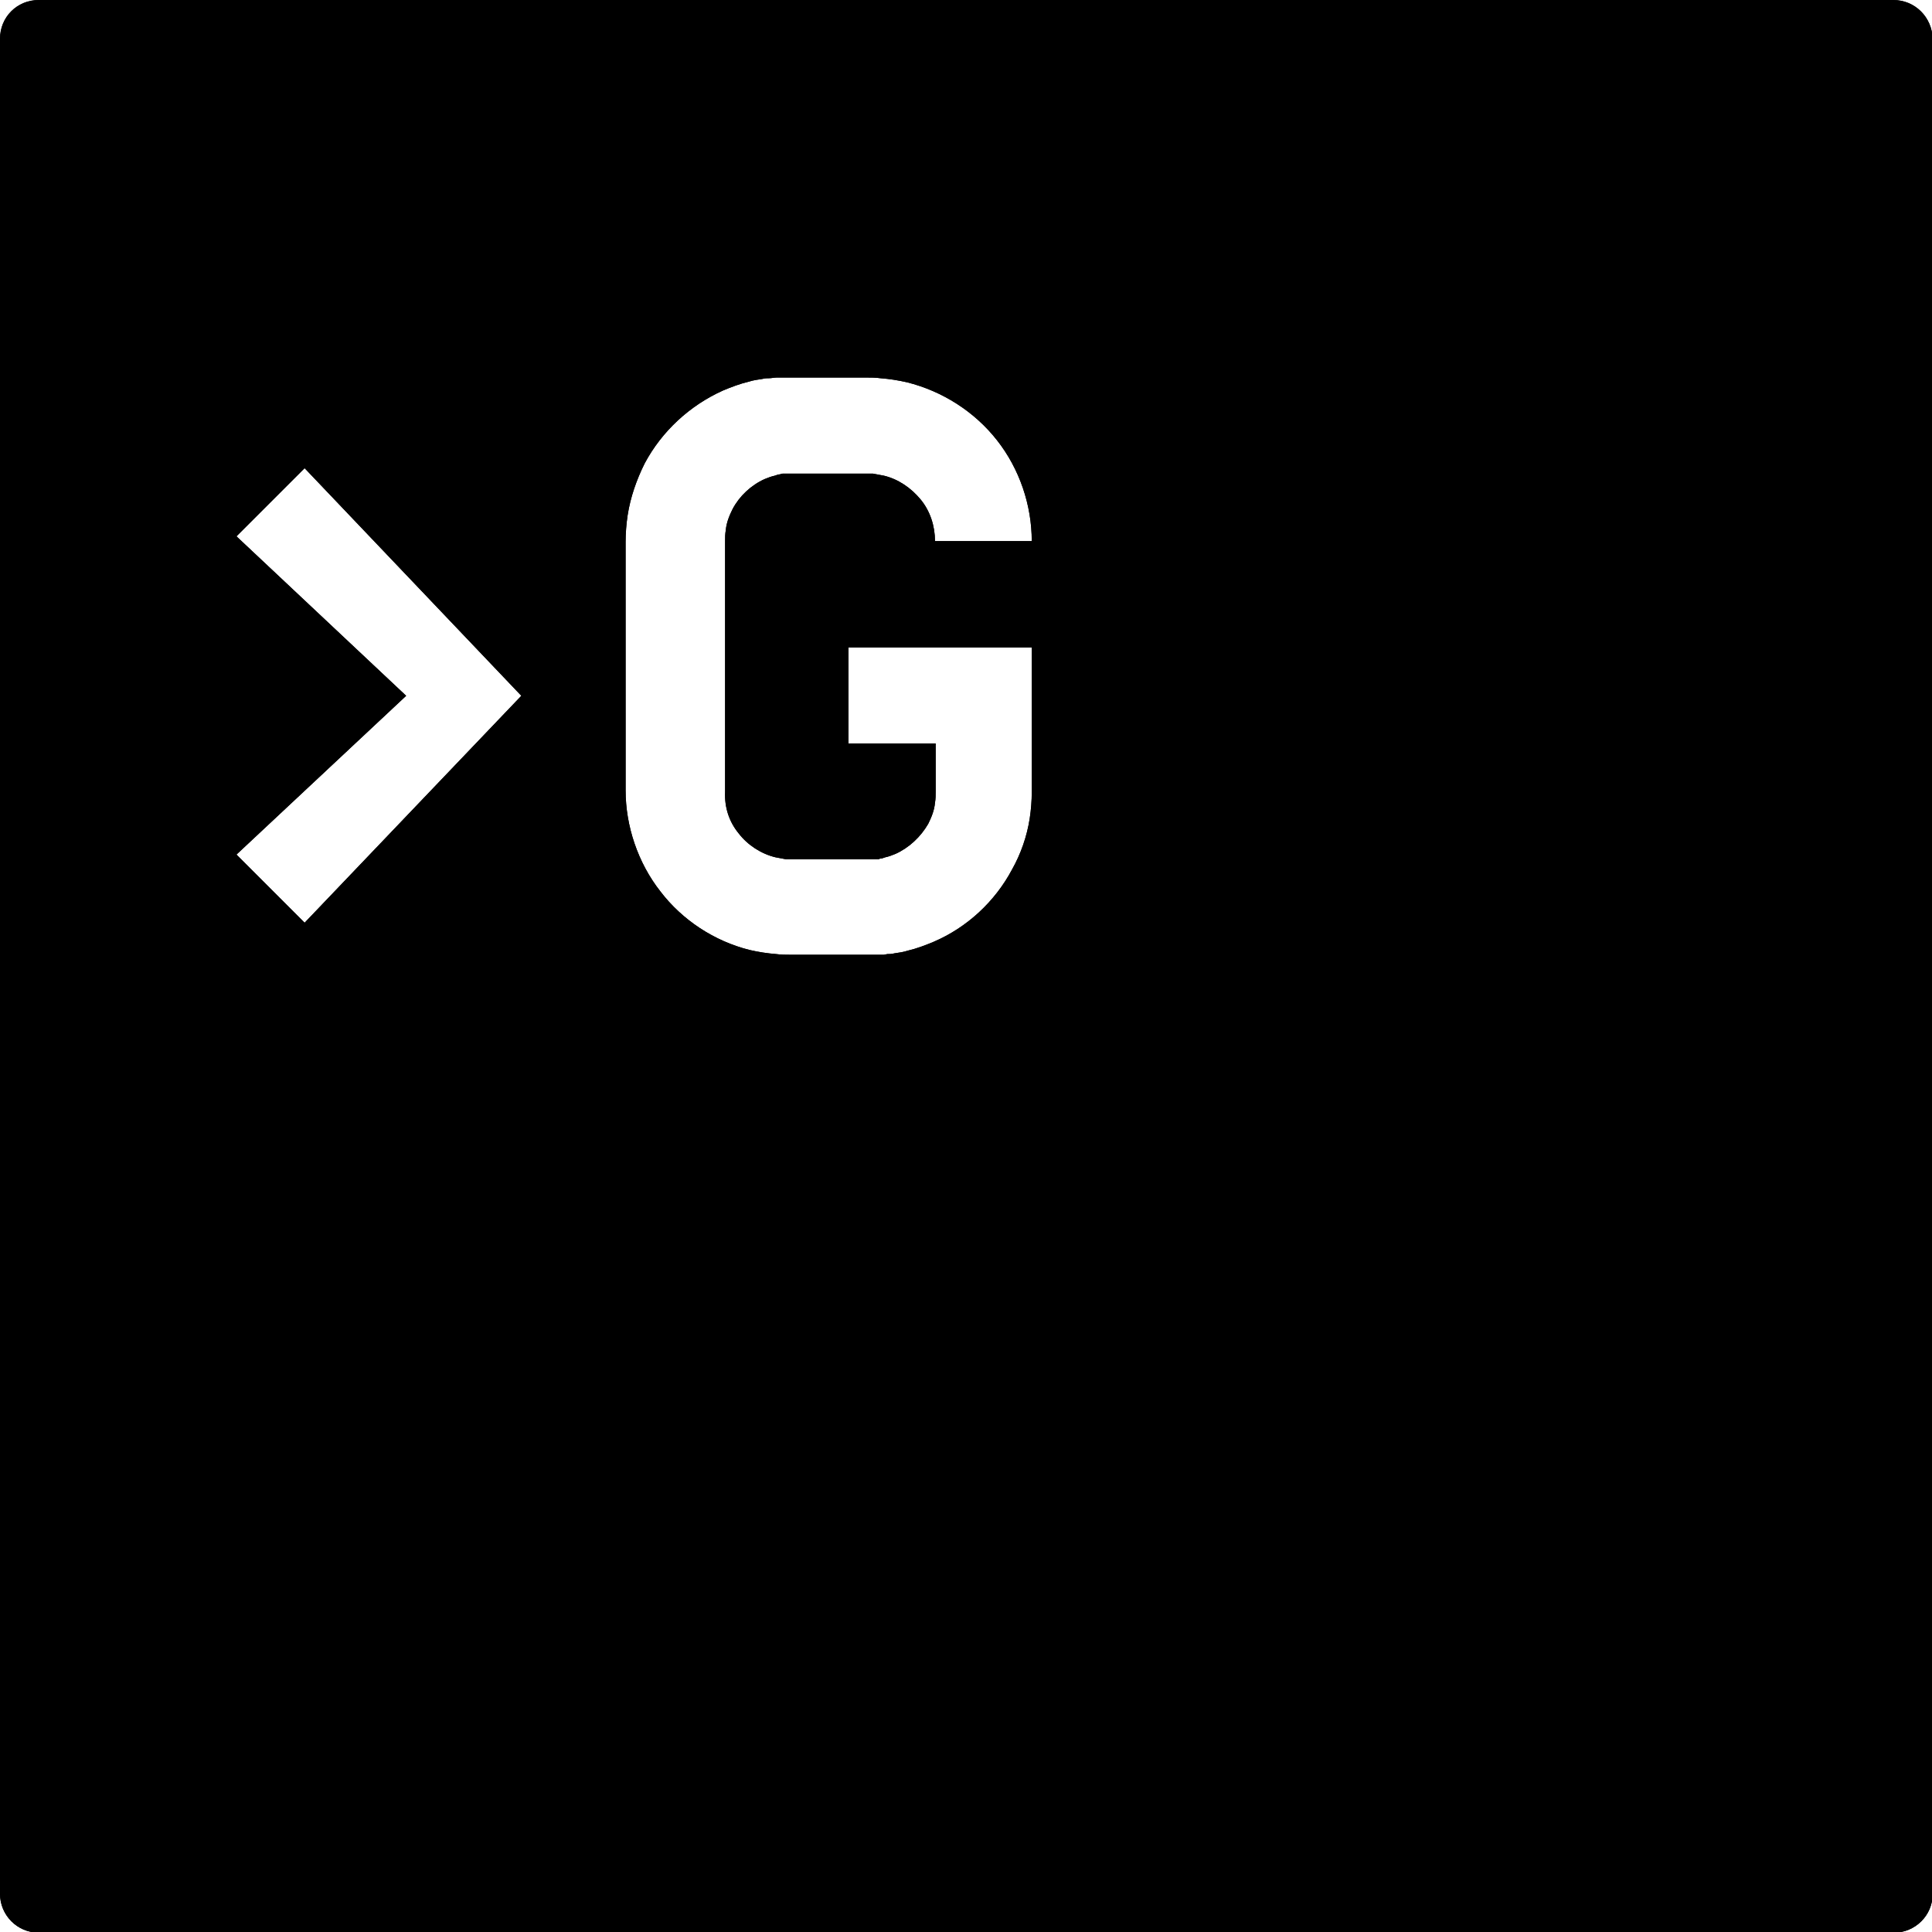 <?xml version="1.0" encoding="utf-8"?>
<!-- Generator: Adobe Illustrator 20.1.0, SVG Export Plug-In . SVG Version: 6.00 Build 0)  -->
<svg version="1.1" id="Calque_2" xmlns="http://www.w3.org/2000/svg" xmlns:xlink="http://www.w3.org/1999/xlink" x="0px" y="0px"
	 viewBox="0 0 283.5 283.5" style="enable-background:new 0 0 283.5 283.5;" xml:space="preserve">
<path d="M277.8,0H5.7C2.5,0,0,2.5,0,5.7v272.2c0,3.1,2.5,5.7,5.7,5.7h272.2c3.1,0,5.7-2.5,5.7-5.7V5.7C283.5,2.5,281,0,277.8,0z
	 M44.7,135.4l-10-10l24.9-23.3L34.7,78.7l10-10l31.8,33.4L44.7,135.4z M108.4,122.3c1.3,1.7,3.3,3,5.4,3.5c0.5,0.1,1.1,0.2,1.6,0.3
	c0.3,0,0.5,0,0.8,0h1.4h5.6h2.8h1.3l0.1,0l0.2,0l0.4,0l0.2,0l0.1,0l0.1,0l0.1,0l0.2,0c0.1,0,0.3,0,0.4-0.1c0.3,0,0.5-0.1,0.8-0.2
	c0.5-0.1,1-0.3,1.5-0.5c2-0.9,3.7-2.5,4.8-4.4c0.5-1,0.9-2,1-3.1c0.1-0.6,0.1-1.1,0.1-1.7v-2.8v-4.2h-12.8V95h19.8h7.1v7.1v11.3v2.8
	c0,1.3-0.1,2.6-0.3,3.9c-0.4,2.6-1.3,5.2-2.6,7.5c-2.5,4.7-6.6,8.5-11.5,10.6c-1.2,0.5-2.5,1-3.8,1.3c-0.6,0.2-1.3,0.3-2,0.4
	c-0.3,0.1-0.7,0.1-1,0.1l-0.5,0.1l-0.6,0l-0.6,0l-0.3,0l-0.2,0l-0.9,0h-1.4h-2.8h-5.6h-1.4c-0.6,0-1.3,0-2-0.1
	c-1.3-0.1-2.6-0.3-3.9-0.6c-5.2-1.3-9.9-4.4-13.1-8.6c-3.3-4.2-5.1-9.6-5.1-14.8v-11.3V82.3v-2.8c0-1.2,0.1-2.6,0.3-3.9
	c0.4-2.6,1.3-5.2,2.5-7.6c2.5-4.7,6.6-8.5,11.5-10.7c1.2-0.5,2.5-1,3.8-1.3c0.6-0.2,1.3-0.3,2-0.4c0.3-0.1,0.7-0.1,1-0.1
	c0.3,0,0.7-0.1,1.1-0.1l0.6,0l0.5,0l0.7,0l1.6,0h2.8h5.6h1.4c0.6,0,1.3,0,2,0.1c1.3,0.1,2.6,0.3,3.9,0.6c5.2,1.3,9.9,4.3,13.2,8.5
	c3.3,4.2,5.1,9.5,5.1,14.8h-14.2c0-2.2-0.7-4.4-2.1-6.1c-1.4-1.7-3.3-3-5.4-3.5c-0.5-0.1-1.1-0.2-1.6-0.3c-0.3,0-0.5,0-0.9,0h-1.4
	h-5.6h-2.8l-1.2,0l-0.7,0c-0.1,0-0.2,0-0.2,0l-0.1,0c-0.1,0-0.2,0-0.3,0c-0.1,0-0.3,0-0.4,0.1c-0.3,0-0.5,0.1-0.8,0.2
	c-0.5,0.1-1,0.3-1.5,0.5c-2,0.9-3.7,2.5-4.7,4.4c-0.5,1-0.9,2-1,3.1c-0.1,0.6-0.1,1-0.1,1.7v2.8v22.6v11.3
	C106.3,118.5,107,120.6,108.4,122.3z">
	<animate attributeType="XML" attributeName="visibility" from="hidden" to="visible" dur="2s" repeatCount="indefinite"/>
</path>
<path d="M277.8,0H5.7C2.5,0,0,2.5,0,5.7v272.2c0,3.1,2.5,5.7,5.7,5.7h272.2c3.1,0,5.7-2.5,5.7-5.7V5.7C283.5,2.5,281,0,277.8,0z
	 M44.7,135.4l-10-10l24.9-23.3L34.7,78.7l10-10l31.8,33.4L44.7,135.4z M108.4,122.3c1.3,1.7,3.3,3,5.4,3.5c0.5,0.1,1.1,0.2,1.6,0.3
	c0.3,0,0.5,0,0.8,0h1.4h5.6h2.8h1.3l0.1,0l0.2,0l0.4,0l0.2,0l0.1,0l0.1,0l0.1,0l0.2,0c0.1,0,0.3,0,0.4-0.1c0.3,0,0.5-0.1,0.8-0.2
	c0.5-0.1,1-0.3,1.5-0.5c2-0.9,3.7-2.5,4.8-4.4c0.5-1,0.9-2,1-3.1c0.1-0.6,0.1-1.1,0.1-1.7v-2.8v-4.2h-12.8V95h19.8h7.1v7.1v11.3v2.8
	c0,1.3-0.1,2.6-0.3,3.9c-0.4,2.6-1.3,5.2-2.6,7.5c-2.5,4.7-6.6,8.5-11.5,10.6c-1.2,0.5-2.5,1-3.8,1.3c-0.6,0.2-1.3,0.3-2,0.4
	c-0.3,0.1-0.7,0.1-1,0.1l-0.5,0.1l-0.6,0l-0.6,0l-0.3,0l-0.2,0l-0.9,0h-1.4h-2.8h-5.6h-1.4c-0.6,0-1.3,0-2-0.1
	c-1.3-0.1-2.6-0.3-3.9-0.6c-5.2-1.3-9.9-4.4-13.1-8.6c-3.3-4.2-5.1-9.6-5.1-14.8v-11.3V82.3v-2.8c0-1.2,0.1-2.6,0.3-3.9
	c0.4-2.6,1.3-5.2,2.5-7.6c2.5-4.7,6.6-8.5,11.5-10.7c1.2-0.5,2.5-1,3.8-1.3c0.6-0.2,1.3-0.3,2-0.4c0.3-0.1,0.7-0.1,1-0.1
	c0.3,0,0.7-0.1,1.1-0.1l0.6,0l0.5,0l0.7,0l1.6,0h2.8h5.6h1.4c0.6,0,1.3,0,2,0.1c1.3,0.1,2.6,0.3,3.9,0.6c5.2,1.3,9.9,4.3,13.2,8.5
	c3.3,4.2,5.1,9.5,5.1,14.8h-14.2c0-2.2-0.7-4.4-2.1-6.1c-1.4-1.7-3.3-3-5.4-3.5c-0.5-0.1-1.1-0.2-1.6-0.3c-0.3,0-0.5,0-0.9,0h-1.4
	h-5.6h-2.8l-1.2,0l-0.7,0c-0.1,0-0.2,0-0.2,0l-0.1,0c-0.1,0-0.2,0-0.3,0c-0.1,0-0.3,0-0.4,0.1c-0.3,0-0.5,0.1-0.8,0.2
	c-0.5,0.1-1,0.3-1.5,0.5c-2,0.9-3.7,2.5-4.7,4.4c-0.5,1-0.9,2-1,3.1c-0.1,0.6-0.1,1-0.1,1.7v2.8v22.6v11.3
	C106.3,118.5,107,120.6,108.4,122.3z M221.3,149H167v-12.9h54.3V149z">
	<animate attributeType="XML" attributeName="visibility" from="visible" to="hidden" dur="2s" repeatCount="indefinite"/>
</path>
</svg>
